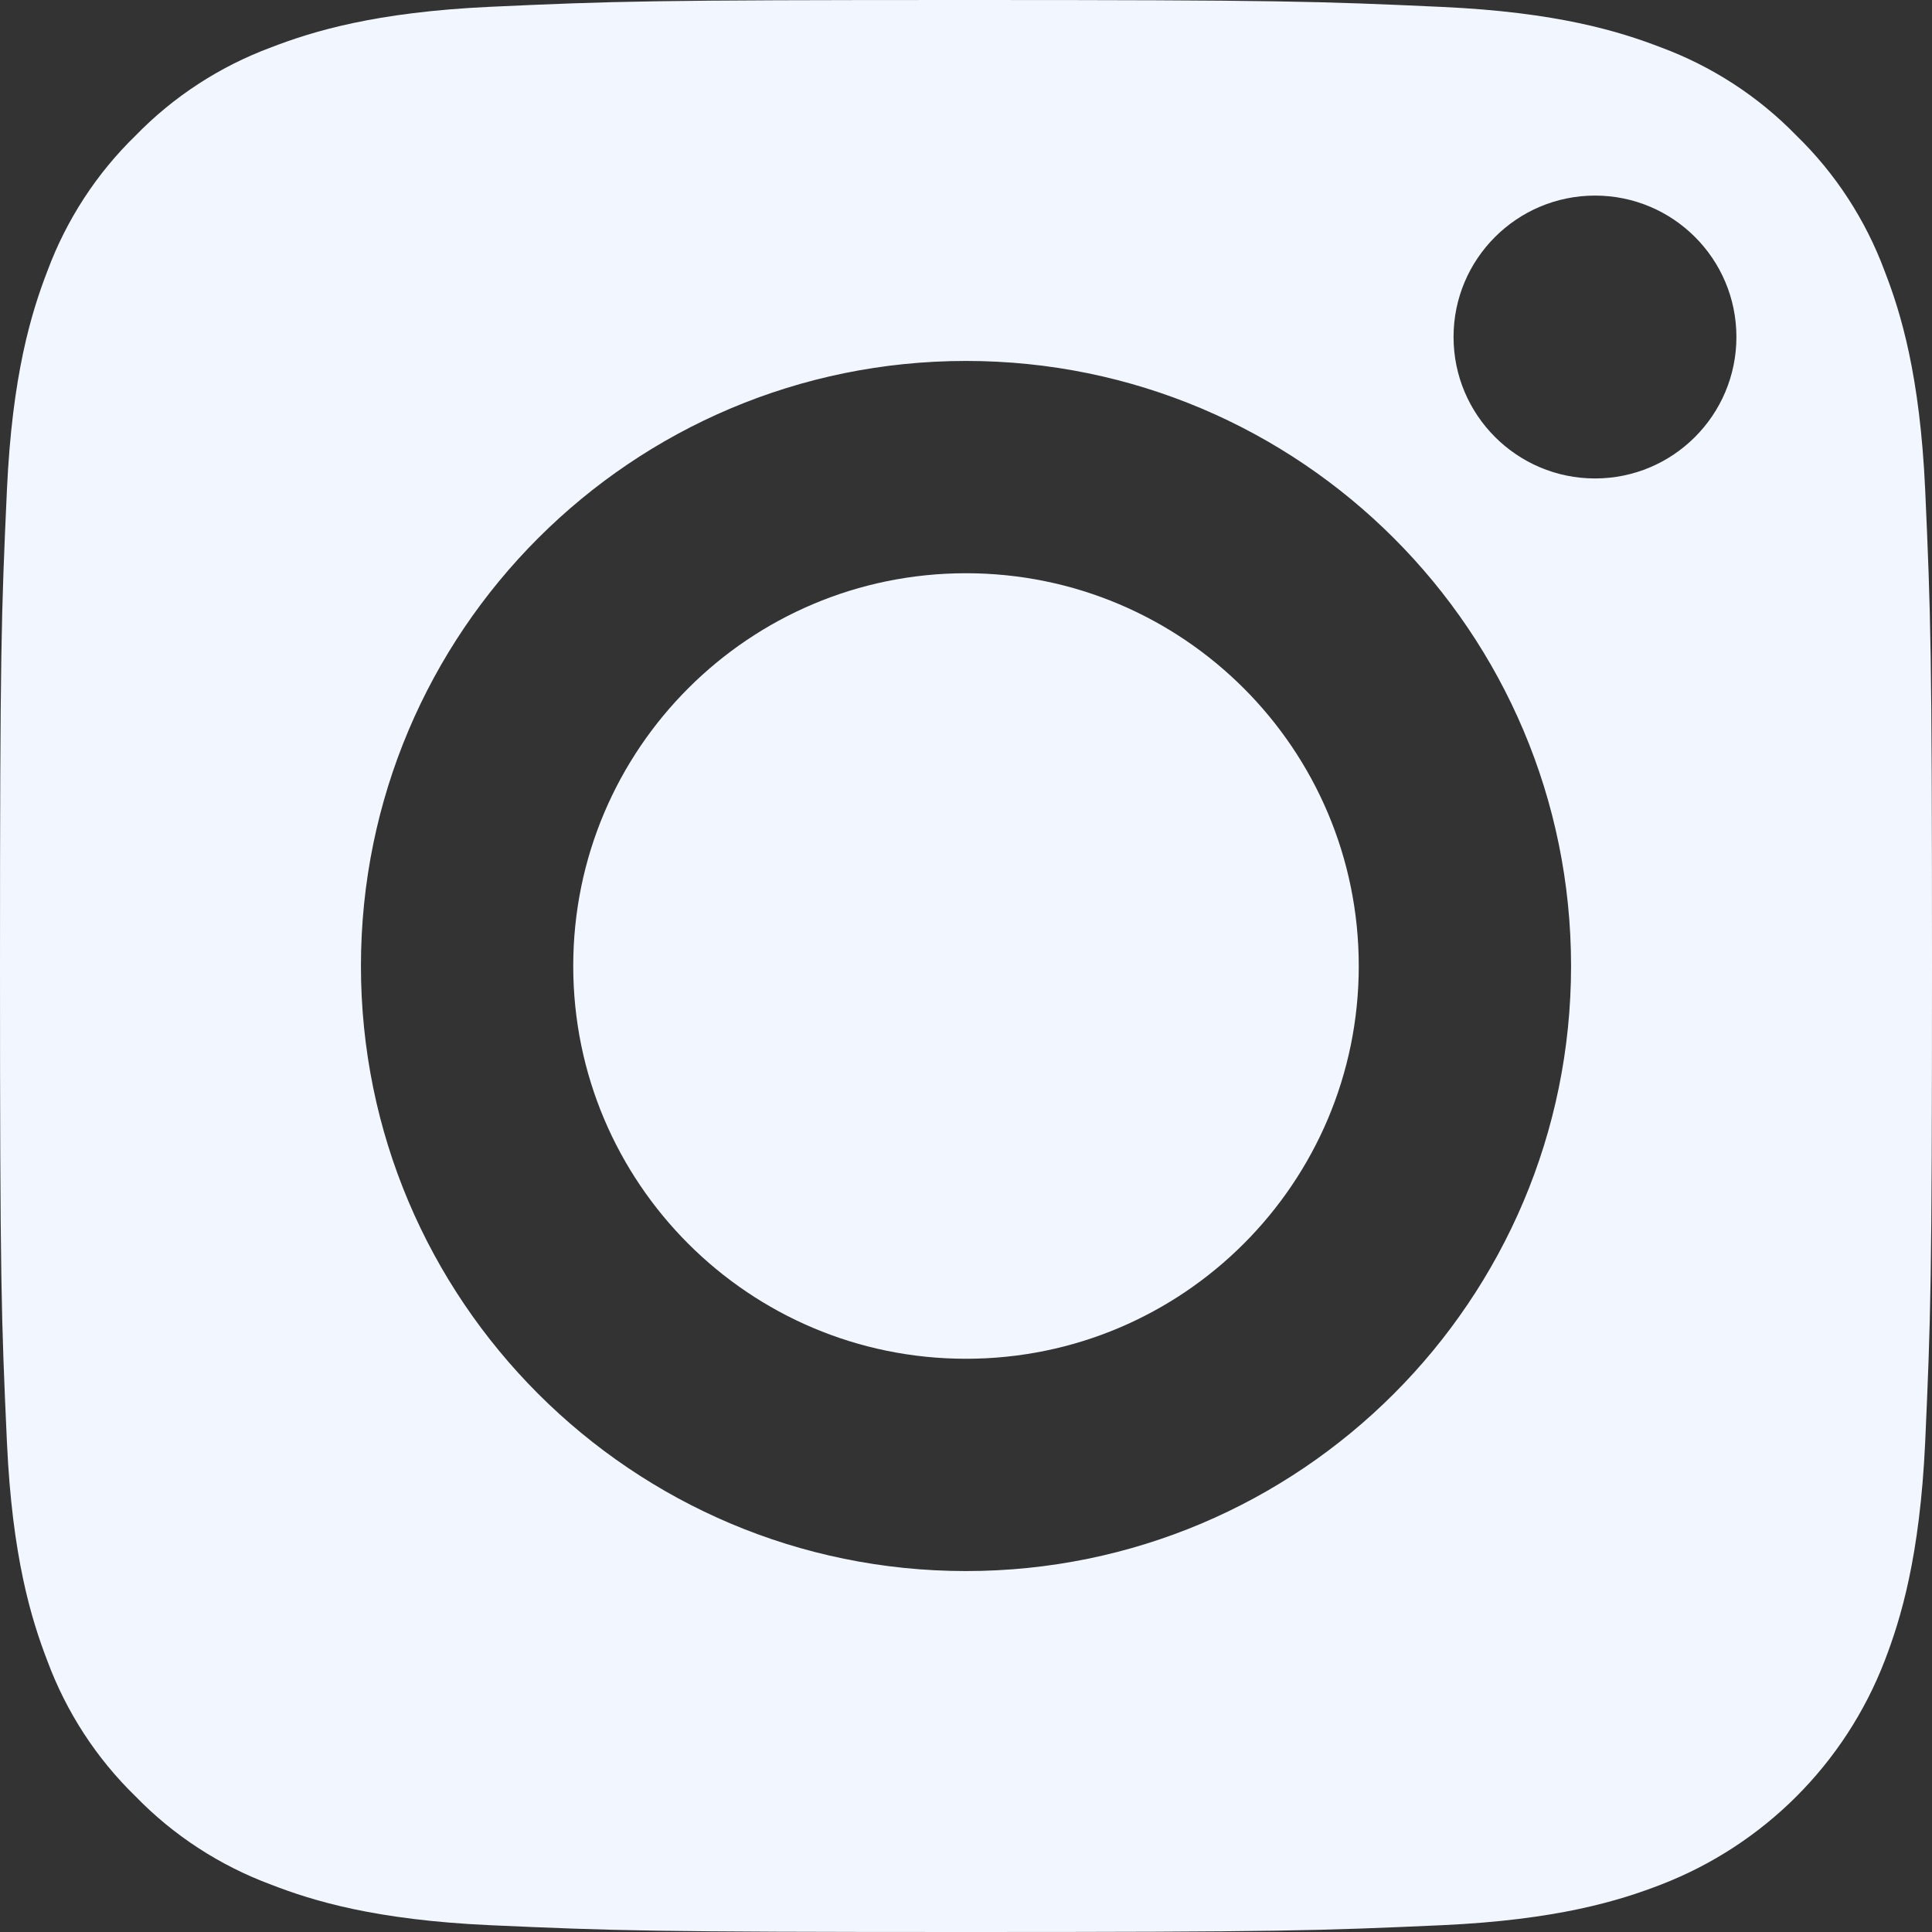 <svg width="17" height="17" viewBox="0 0 17 17" fill="none" xmlns="http://www.w3.org/2000/svg">
<rect x="0" y="0" width="17" height="17" fill="#333333" stroke="none"/>
<path d="M11.956 8.5C11.956 10.409 10.409 11.956 8.5 11.956C6.591 11.956 5.044 10.409 5.044 8.5C5.044 6.591 6.591 5.044 8.5 5.044C10.409 5.044 11.956 6.591 11.956 8.5Z" fill="#F2F6FF"/>
<path d="M16.583 2.385C16.416 1.935 16.151 1.527 15.807 1.193C15.473 0.849 15.065 0.584 14.615 0.417C14.249 0.276 13.701 0.107 12.69 0.061C11.596 0.011 11.268 0 8.5 0C5.731 0 5.404 0.01 4.31 0.06C3.3 0.107 2.75 0.276 2.385 0.417C1.935 0.584 1.527 0.849 1.193 1.193C0.849 1.527 0.584 1.935 0.417 2.385C0.276 2.75 0.107 3.3 0.061 4.31C0.011 5.404 0 5.731 0 8.5C0 11.268 0.011 11.596 0.061 12.69C0.107 13.701 0.276 14.249 0.417 14.615C0.584 15.065 0.849 15.473 1.193 15.807C1.527 16.151 1.935 16.416 2.385 16.583C2.75 16.725 3.3 16.894 4.31 16.94C5.404 16.989 5.731 17 8.5 17C11.269 17 11.597 16.989 12.69 16.94C13.7 16.894 14.249 16.725 14.615 16.583C15.519 16.234 16.234 15.519 16.583 14.615C16.724 14.249 16.893 13.701 16.94 12.69C16.989 11.596 17 11.268 17 8.5C17 5.731 16.989 5.404 16.94 4.31C16.894 3.3 16.725 2.75 16.583 2.385ZM8.5 13.824C5.56 13.824 3.176 11.44 3.176 8.5C3.176 5.559 5.56 3.176 8.5 3.176C11.44 3.176 13.824 5.559 13.824 8.5C13.824 11.44 11.44 13.824 8.5 13.824ZM14.035 4.21C13.348 4.21 12.79 3.652 12.79 2.965C12.79 2.278 13.348 1.721 14.035 1.721C14.722 1.721 15.279 2.278 15.279 2.965C15.279 3.652 14.722 4.21 14.035 4.21Z" fill="#F2F6FF"/>
</svg>
